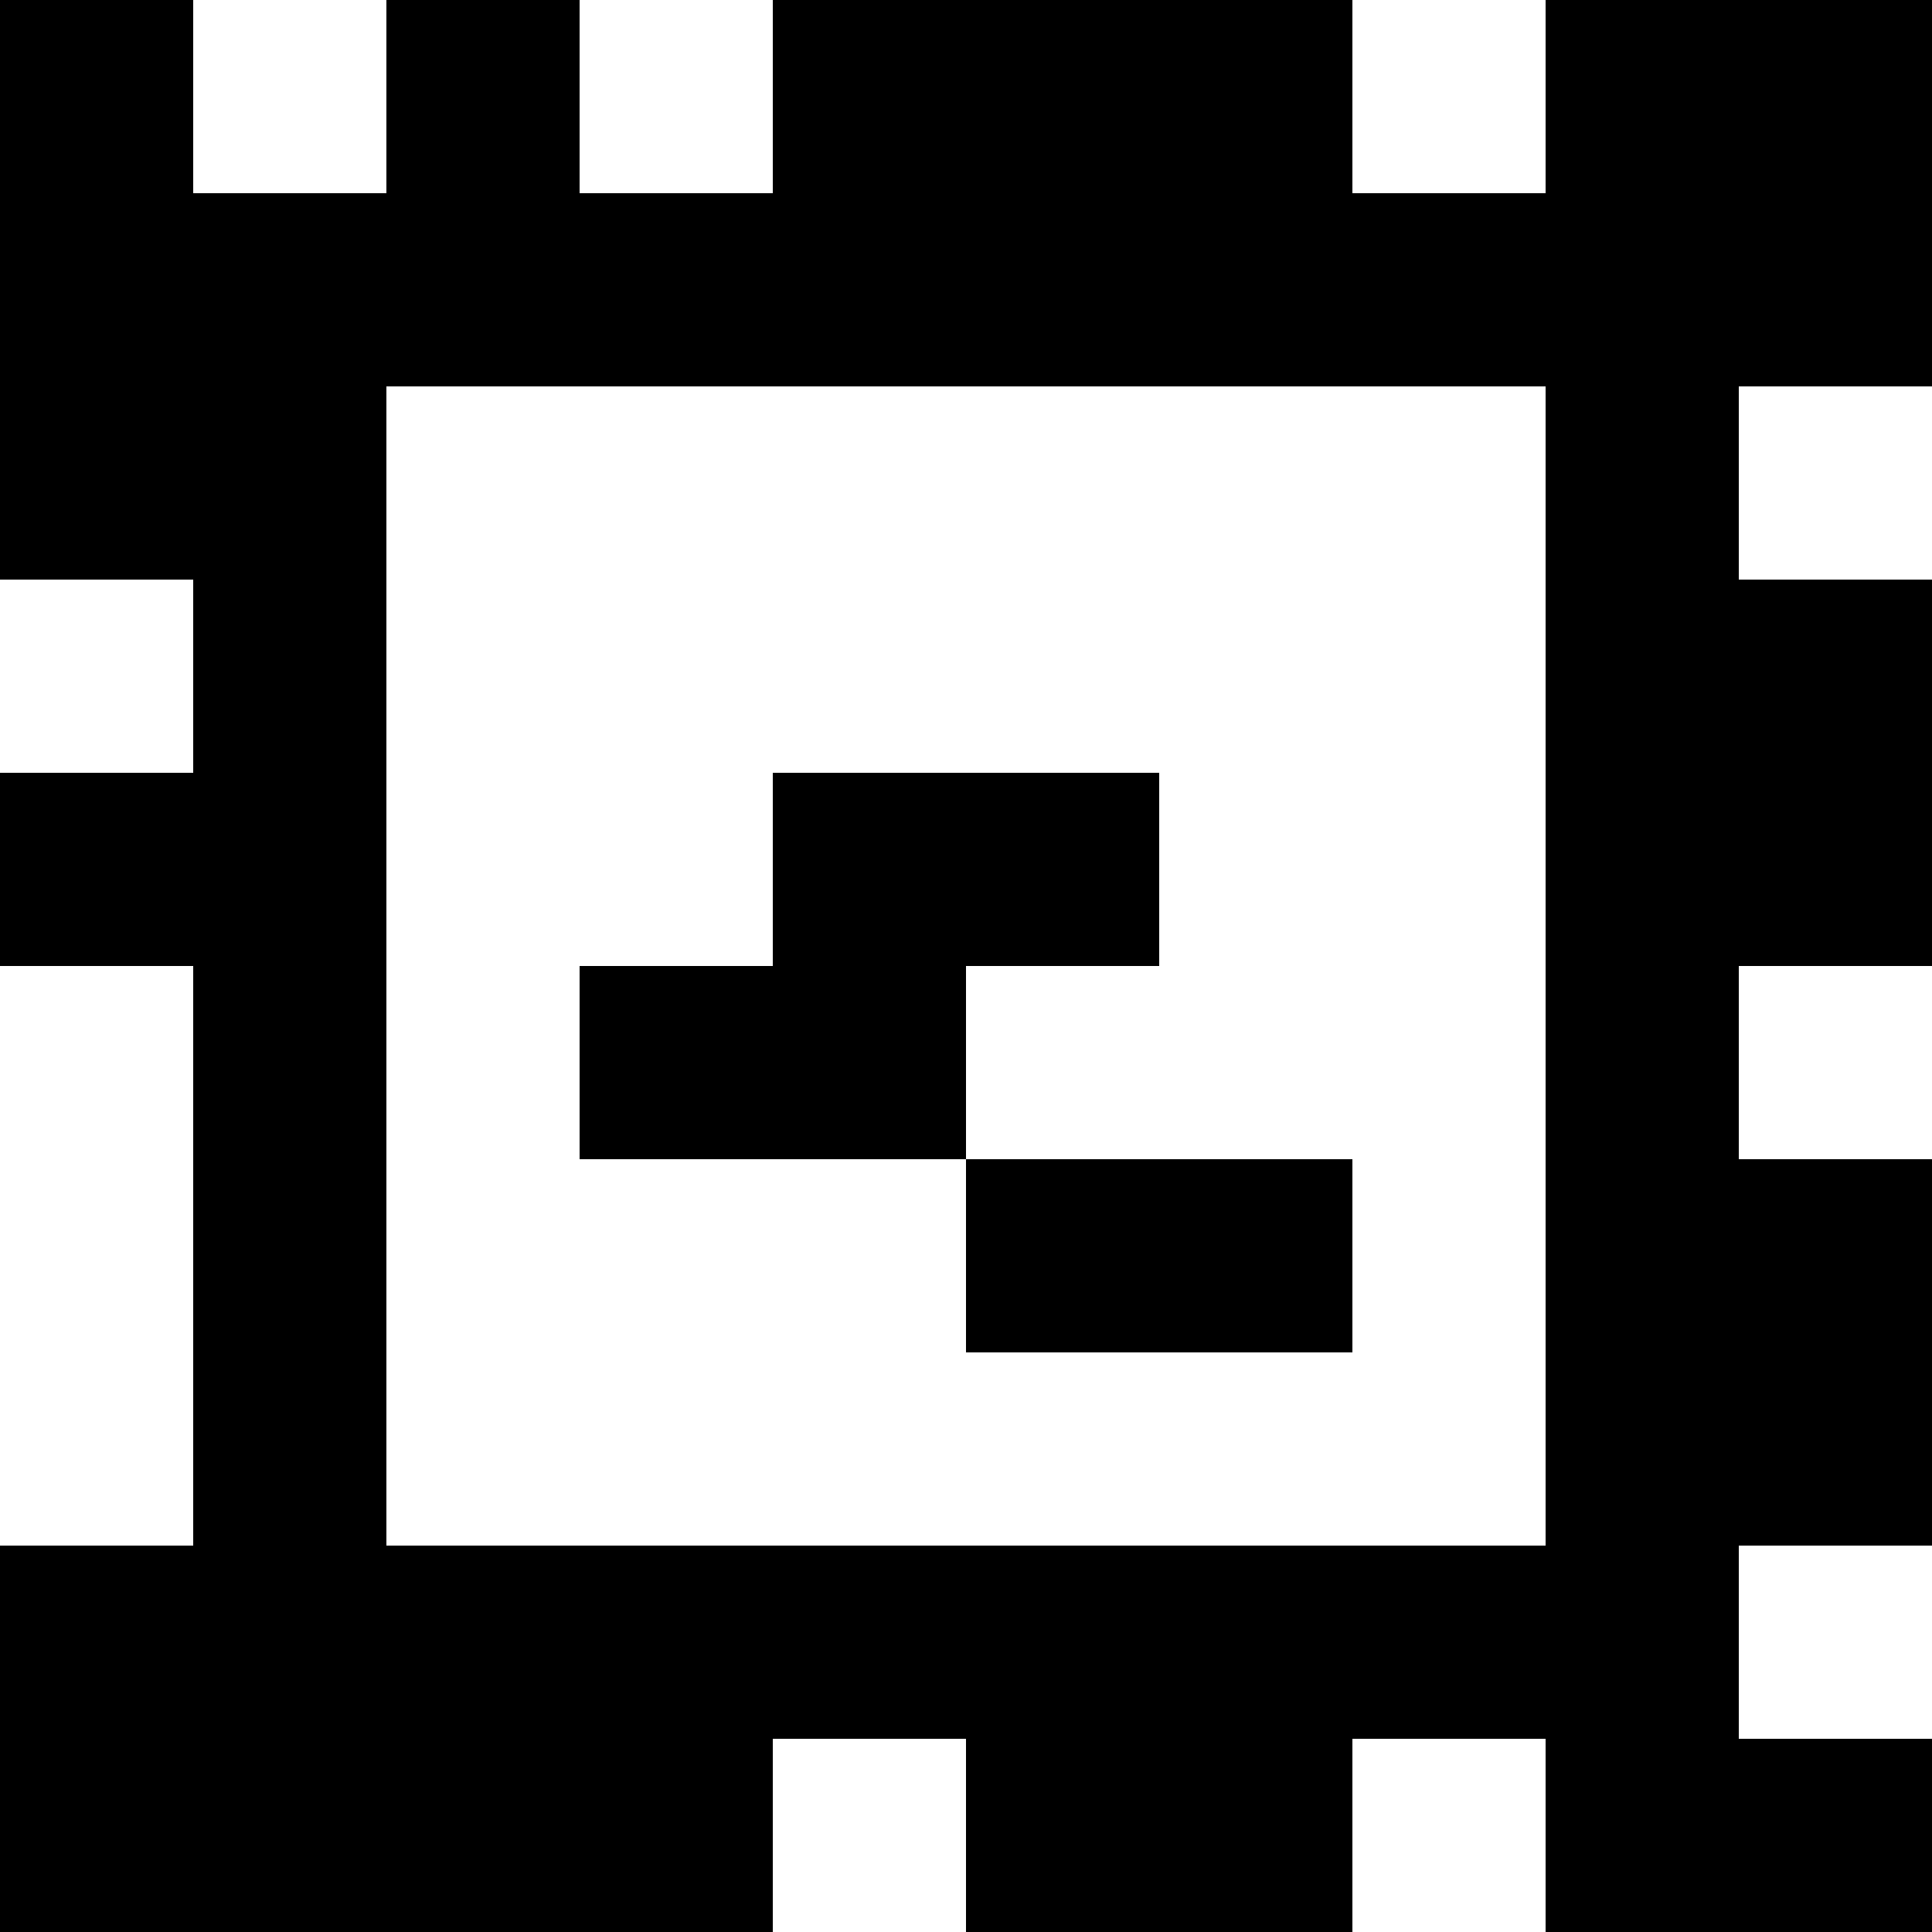 <?xml version="1.0" standalone="yes"?>
<svg xmlns="http://www.w3.org/2000/svg" width="100" height="100">
<rect width="100%" height="100%" fill="#808080" stroke="none"/>
<path style="fill:#000000; stroke:none;" d="M0 0L0 30L10 30L10 40L0 40L0 50L10 50L10 80L0 80L0 100L40 100L40 90L50 90L50 100L70 100L70 90L80 90L80 100L100 100L100 90L90 90L90 80L100 80L100 60L90 60L90 50L100 50L100 30L90 30L90 20L100 20L100 0L80 0L80 10L70 10L70 0L40 0L40 10L30 10L30 0L20 0L20 10L10 10L10 0L0 0z"/>
<path style="fill:#ffffff; stroke:none;" d="M10 0L10 10L20 10L20 0L10 0M30 0L30 10L40 10L40 0L30 0M70 0L70 10L80 10L80 0L70 0M20 20L20 80L80 80L80 20L20 20M90 20L90 30L100 30L100 20L90 20M0 30L0 40L10 40L10 30L0 30z"/>
<path style="fill:#000000; stroke:none;" d="M40 40L40 50L30 50L30 60L50 60L50 70L70 70L70 60L50 60L50 50L60 50L60 40L40 40z"/>
<path style="fill:#ffffff; stroke:none;" d="M0 50L0 80L10 80L10 50L0 50M90 50L90 60L100 60L100 50L90 50M90 80L90 90L100 90L100 80L90 80M40 90L40 100L50 100L50 90L40 90M70 90L70 100L80 100L80 90L70 90z"/>
</svg>

